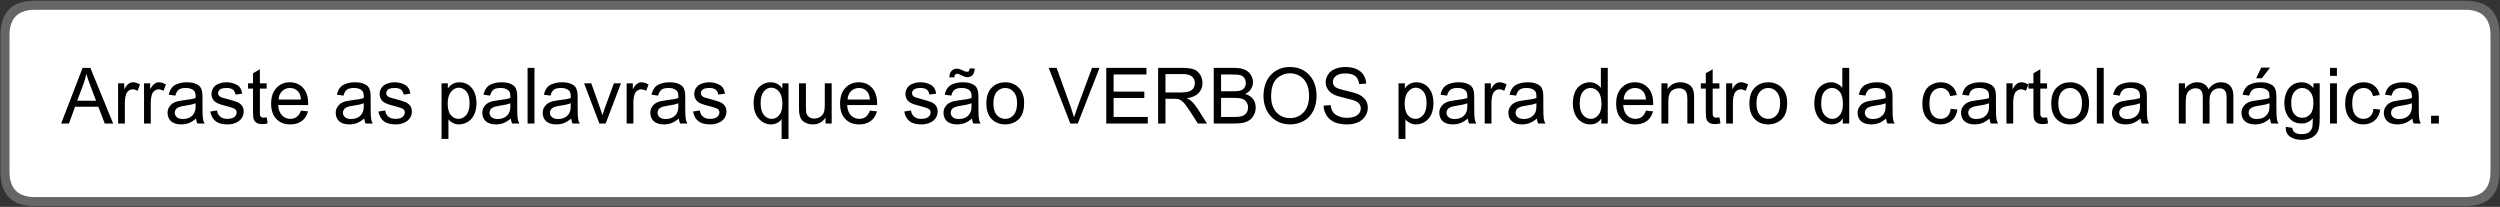 
<svg xmlns="http://www.w3.org/2000/svg" version="1.1" xmlns:xlink="http://www.w3.org/1999/xlink" preserveAspectRatio="none" x="0px" y="0px" width="834px" height="69px" viewBox="0 0 834 69">
<rect x="0" y="0" width="834" height="69" fill="#333333" stroke="none"/>
<defs>
<g id="Layer1_0_FILL">
<path fill="#666666" stroke="none" d="
M 833.85 11.75
Q 833.85 0.55 823.05 0.25
L 11 0.25
Q 0.15 0.55 0.15 11.75
L 0.15 57.25
Q 0.15 68.45 11 68.75
L 823.05 68.75
Q 833.85 68.45 833.85 57.25
L 833.85 11.75
M 822.95 3.25
Q 830.85 3.55 830.85 11.75
L 830.85 57.25
Q 830.85 65.45 822.95 65.75
L 11.05 65.75
Q 3.15 65.45 3.15 57.25
L 3.15 11.75
Q 3.15 3.55 11.1 3.25
L 822.95 3.25 Z"/>

<path fill="#FFFFFF" stroke="none" d="
M 830.85 11.75
Q 830.85 3.55 822.95 3.25
L 11.1 3.25
Q 3.15 3.55 3.15 11.75
L 3.15 57.25
Q 3.15 65.45 11.05 65.75
L 822.95 65.75
Q 830.85 65.45 830.85 57.25
L 830.85 11.75 Z"/>
</g>

<g id="Layer0_0_FILL">
<path fill="#000000" stroke="none" d="
M 160.75 190.9
L 158.45 190.9 158.45 209.45 160.75 209.45 160.75 190.9
M 152.6 196.15
Q 151.5 195.7 149.8 195.7 148.05 195.7 146.75 196.2 145.4 196.65 144.75 197.55 144.05 198.45 143.75 199.85
L 145.95 200.15
Q 146.3 198.75 147.1 198.15 147.85 197.6 149.45 197.6 151.15 197.6 152.05 198.4 152.7 198.95 152.7 200.35 152.7 200.45 152.7 200.95 151.4 201.4 148.6 201.7 147.25 201.9 146.6 202.05 145.7 202.3 144.95 202.8 144.25 203.3 143.8 204.1 143.35 204.9 143.35 205.9 143.35 207.6 144.5 208.7 145.7 209.75 147.9 209.75 149.25 209.75 150.45 209.3 151.6 208.85 152.85 207.8 152.95 208.75 153.3 209.45
L 155.7 209.45
Q 155.25 208.7 155.15 207.85 155 207 155 203.8
L 155 200.8
Q 155 199.25 154.85 198.7 154.65 197.75 154.15 197.15 153.65 196.55 152.6 196.15
M 152.7 202.7
L 152.7 203.55
Q 152.7 205.05 152.3 205.8 151.85 206.8 150.8 207.4 149.8 207.95 148.45 207.95 147.15 207.95 146.45 207.35 145.75 206.75 145.75 205.85 145.75 205.25 146.1 204.75 146.4 204.3 147 204.05 147.55 203.75 148.95 203.55 151.45 203.2 152.7 202.7
M 131.85 196.05
L 129.75 196.05 129.75 214.6 132.05 214.6 132.05 208.05
Q 132.6 208.8 133.5 209.25 134.4 209.75 135.55 209.75 137.1 209.75 138.55 208.9 139.95 208 140.7 206.35 141.4 204.7 141.4 202.65 141.4 200.7 140.75 199.1 140.05 197.5 138.75 196.6 137.45 195.7 135.7 195.7 134.4 195.7 133.5 196.25 132.55 196.75 131.85 197.75
L 131.85 196.05
M 138.05 198.8
Q 139.1 200.05 139.1 202.6 139.1 205.3 138 206.6 136.9 207.9 135.4 207.9 133.9 207.9 132.85 206.65 131.8 205.4 131.8 202.8 131.8 200.2 132.95 198.85 134.05 197.5 135.5 197.5 136.95 197.5 138.05 198.8
M 110.6 196.65
Q 109.9 197.15 109.5 197.95 109.1 198.7 109.1 199.6 109.1 200.6 109.6 201.4 110.05 202.2 111.05 202.65 112 203.15 114.5 203.75 116.35 204.25 116.85 204.55 117.5 205 117.5 205.75 117.5 206.6 116.75 207.25 116 207.9 114.4 207.9 112.85 207.9 112 207.15 111.15 206.45 110.95 205.1
L 108.7 205.45
Q 109.1 207.6 110.45 208.65 111.8 209.75 114.45 209.75 116 209.75 117.25 209.2 118.5 208.65 119.2 207.65 119.85 206.65 119.85 205.5 119.85 204.35 119.3 203.55 118.75 202.8 117.8 202.35 116.85 201.95 114.45 201.3 112.75 200.85 112.45 200.75 111.85 200.5 111.55 200.1 111.3 199.75 111.3 199.3 111.3 198.65 111.95 198.1 112.6 197.6 114.2 197.6 115.5 197.6 116.25 198.15 116.95 198.75 117.1 199.8
L 119.35 199.5
Q 119.15 198.2 118.55 197.4 118 196.65 116.8 196.2 115.6 195.7 114 195.7 112.95 195.7 112.05 196 111.15 196.25 110.6 196.65
M 97.85 196.2
Q 96.5 196.65 95.85 197.55 95.15 198.45 94.85 199.85
L 97.05 200.15
Q 97.4 198.75 98.2 198.15 98.95 197.6 100.55 197.6 102.25 197.6 103.15 198.4 103.8 198.95 103.8 200.35 103.8 200.45 103.8 200.95 102.5 201.4 99.7 201.7 98.35 201.9 97.7 202.05 96.8 202.3 96.05 202.8 95.35 203.3 94.9 204.1 94.45 204.9 94.45 205.9 94.45 207.6 95.6 208.7 96.8 209.75 99 209.75 100.35 209.75 101.55 209.3 102.7 208.85 103.95 207.8 104.05 208.75 104.4 209.45
L 106.8 209.45
Q 106.35 208.7 106.25 207.85 106.1 207 106.1 203.8
L 106.1 200.8
Q 106.1 199.25 105.95 198.7 105.75 197.75 105.25 197.15 104.75 196.55 103.7 196.15 102.6 195.7 100.9 195.7 99.15 195.7 97.85 196.2
M 103.8 202.7
L 103.8 203.55
Q 103.8 205.05 103.4 205.8 102.95 206.8 101.9 207.4 100.9 207.95 99.55 207.95 98.25 207.95 97.55 207.35 96.85 206.75 96.85 205.85 96.85 205.25 97.2 204.75 97.5 204.3 98.1 204.05 98.65 203.75 100.05 203.55 102.55 203.2 103.8 202.7
M 79.15 195.7
Q 76.4 195.7 74.65 197.6 72.9 199.45 72.9 202.85 72.9 206.15 74.65 207.95 76.35 209.75 79.3 209.75 81.65 209.75 83.15 208.6 84.65 207.5 85.2 205.4
L 82.85 205.15
Q 82.35 206.55 81.45 207.25 80.55 207.9 79.3 207.9 77.65 207.9 76.5 206.7 75.4 205.55 75.25 203.3
L 85.25 203.3
Q 85.25 202.9 85.25 202.7 85.25 199.4 83.55 197.55 81.85 195.7 79.15 195.7
M 82 198.9
Q 82.7 199.75 82.85 201.45
L 75.4 201.45
Q 75.5 199.7 76.55 198.65 77.65 197.6 79.2 197.6 80.95 197.6 82 198.9
M 65.2 197.8
L 66.85 197.8 66.85 205.5
Q 66.85 207.55 67.15 208.2 67.45 208.85 68.1 209.25 68.8 209.65 70.05 209.65 70.8 209.65 71.75 209.4
L 71.4 207.4
Q 70.8 207.5 70.45 207.5 69.9 207.5 69.65 207.35 69.4 207.15 69.25 206.9 69.15 206.6 69.15 205.65
L 69.15 197.8 71.4 197.8 71.4 196.05 69.15 196.05 69.15 191.35 66.85 192.7 66.85 196.05 65.2 196.05 65.2 197.8
M 54.5 196.65
Q 53.8 197.15 53.4 197.95 53 198.7 53 199.6 53 200.6 53.5 201.4 53.95 202.2 54.95 202.65 55.9 203.15 58.4 203.75 60.25 204.25 60.75 204.55 61.4 205 61.4 205.75 61.4 206.6 60.65 207.25 59.9 207.9 58.3 207.9 56.75 207.9 55.9 207.15 55.05 206.45 54.85 205.1
L 52.6 205.45
Q 53 207.6 54.35 208.65 55.7 209.75 58.35 209.75 59.9 209.75 61.15 209.2 62.4 208.65 63.1 207.65 63.75 206.65 63.75 205.5 63.75 204.35 63.2 203.55 62.65 202.8 61.7 202.35 60.75 201.95 58.35 201.3 56.65 200.85 56.35 200.75 55.75 200.5 55.45 200.1 55.2 199.75 55.2 199.3 55.2 198.65 55.85 198.1 56.5 197.6 58.1 197.6 59.4 197.6 60.15 198.15 60.85 198.75 61 199.8
L 63.25 199.5
Q 63.05 198.2 62.45 197.4 61.9 196.65 60.7 196.2 59.5 195.7 57.9 195.7 56.85 195.7 55.95 196 55.05 196.25 54.5 196.65
M 44.8 195.7
Q 43.05 195.7 41.75 196.2 40.4 196.65 39.75 197.55 39.05 198.45 38.75 199.85
L 40.95 200.15
Q 41.3 198.75 42.1 198.15 42.85 197.6 44.45 197.6 46.15 197.6 47.05 198.4 47.7 198.95 47.7 200.35 47.7 200.45 47.7 200.95 46.4 201.4 43.6 201.7 42.25 201.9 41.6 202.05 40.7 202.3 39.95 202.8 39.25 203.3 38.8 204.1 38.35 204.9 38.35 205.9 38.35 207.6 39.5 208.7 40.7 209.75 42.9 209.75 44.25 209.75 45.45 209.3 46.6 208.85 47.85 207.8 47.95 208.75 48.3 209.45
L 50.7 209.45
Q 50.25 208.7 50.15 207.85 50 207 50 203.8
L 50 200.8
Q 50 199.25 49.85 198.7 49.65 197.75 49.15 197.15 48.65 196.55 47.6 196.15 46.5 195.7 44.8 195.7
M 47.7 202.7
L 47.7 203.55
Q 47.7 205.05 47.3 205.8 46.85 206.8 45.8 207.4 44.8 207.95 43.45 207.95 42.15 207.95 41.45 207.35 40.75 206.75 40.75 205.85 40.75 205.25 41.1 204.75 41.4 204.3 42 204.05 42.55 203.75 43.95 203.55 46.45 203.2 47.7 202.7
M 32.55 196.05
L 30.5 196.05 30.5 209.45 32.75 209.45 32.75 202.4
Q 32.75 201 33.15 199.75 33.4 198.95 34 198.55 34.6 198.05 35.3 198.05 36.15 198.05 37 198.55
L 37.8 196.45
Q 36.6 195.7 35.45 195.7 34.65 195.7 34 196.2 33.3 196.65 32.55 198.05
L 32.55 196.05
M 23.9 196.05
L 21.85 196.05 21.85 209.45 24.1 209.45 24.1 202.4
Q 24.1 201 24.5 199.75 24.75 198.95 25.35 198.55 25.95 198.05 26.65 198.05 27.5 198.05 28.35 198.55
L 29.15 196.45
Q 27.95 195.7 26.8 195.7 26 195.7 25.35 196.2 24.65 196.65 23.9 198.05
L 23.9 196.05
M 12.6 190.9
L 10 190.9 2.85 209.45 5.45 209.45 7.5 203.85 15.25 203.85 17.4 209.45 20.2 209.45 12.6 190.9
M 11.25 192.85
Q 11.65 194.35 12.55 196.7
L 14.5 201.85 8.2 201.85 10.25 196.4
Q 10.9 194.65 11.25 192.85
M 322.35 197.55
Q 320.55 195.7 317.8 195.7 315.3 195.7 313.6 197.2 311.5 199 311.5 202.75 311.5 206.15 313.25 207.95 315 209.75 317.8 209.75 319.55 209.75 321.05 208.95 322.55 208.1 323.3 206.65 324.1 205.15 324.1 202.55 324.1 199.35 322.35 197.55
M 317.8 207.9
Q 316.1 207.9 314.95 206.6 313.85 205.3 313.85 202.75 313.85 200.15 314.95 198.9 316.1 197.6 317.8 197.6 319.5 197.6 320.6 198.9 321.75 200.15 321.75 202.65 321.75 205.3 320.6 206.6 319.5 207.9 317.8 207.9
M 303.65 195.7
Q 301.9 195.7 300.6 196.2 299.25 196.65 298.6 197.55 297.9 198.45 297.6 199.85
L 299.8 200.15
Q 300.15 198.75 300.95 198.15 301.7 197.6 303.3 197.6 305 197.6 305.9 198.4 306.55 198.95 306.55 200.35 306.55 200.45 306.55 200.95 305.25 201.4 302.45 201.7 301.1 201.9 300.45 202.05 299.55 202.3 298.8 202.8 298.1 203.3 297.65 204.1 297.2 204.9 297.2 205.9 297.2 207.6 298.35 208.7 299.55 209.75 301.75 209.75 303.1 209.75 304.3 209.3 305.45 208.85 306.7 207.8 306.8 208.75 307.15 209.45
L 309.55 209.45
Q 309.1 208.7 309 207.85 308.85 207 308.85 203.8
L 308.85 200.8
Q 308.85 199.25 308.7 198.7 308.5 197.75 308 197.15 307.5 196.55 306.45 196.15 305.35 195.7 303.65 195.7
M 306.55 202.7
L 306.55 203.55
Q 306.55 205.05 306.15 205.8 305.7 206.8 304.65 207.4 303.65 207.95 302.3 207.95 301 207.95 300.3 207.35 299.6 206.75 299.6 205.85 299.6 205.25 299.95 204.75 300.25 204.3 300.85 204.05 301.4 203.75 302.8 203.55 305.3 203.2 306.55 202.7
M 301.7 191.15
Q 300.6 191.15 299.85 191.95 299.15 192.75 299.15 194.05
L 300.85 194.05
Q 300.8 193.45 301.1 193.15 301.35 192.85 301.8 192.85 302.2 192.85 303.05 193.3 304.35 194 305.1 194 306.2 194 306.9 193.3 307.55 192.55 307.6 191.1
L 305.95 191.1
Q 305.85 191.8 305.65 192 305.45 192.2 305.05 192.2 304.6 192.2 303.85 191.85 302.5 191.15 301.7 191.15
M 286 196.65
Q 285.3 197.15 284.9 197.95 284.5 198.7 284.5 199.6 284.5 200.6 285 201.4 285.45 202.2 286.45 202.65 287.4 203.15 289.9 203.75 291.75 204.25 292.25 204.55 292.9 205 292.9 205.75 292.9 206.6 292.15 207.25 291.4 207.9 289.8 207.9 288.25 207.9 287.4 207.15 286.55 206.45 286.35 205.1
L 284.1 205.45
Q 284.5 207.6 285.85 208.65 287.2 209.75 289.85 209.75 291.4 209.75 292.65 209.2 293.9 208.65 294.6 207.65 295.25 206.65 295.25 205.5 295.25 204.35 294.7 203.55 294.15 202.8 293.2 202.35 292.25 201.95 289.85 201.3 288.15 200.85 287.85 200.75 287.25 200.5 286.95 200.1 286.7 199.75 286.7 199.3 286.7 198.65 287.35 198.1 288 197.6 289.6 197.6 290.9 197.6 291.65 198.15 292.35 198.75 292.5 199.8
L 294.75 199.5
Q 294.55 198.2 293.95 197.4 293.4 196.65 292.2 196.2 291 195.7 289.4 195.7 288.35 195.7 287.45 196 286.55 196.25 286 196.65
M 268.95 195.7
Q 266.2 195.7 264.45 197.6 262.7 199.45 262.7 202.85 262.7 206.15 264.45 207.95 266.15 209.75 269.1 209.75 271.45 209.75 272.95 208.6 274.45 207.5 275 205.4
L 272.65 205.15
Q 272.15 206.55 271.25 207.25 270.35 207.9 269.1 207.9 267.45 207.9 266.3 206.7 265.2 205.55 265.05 203.3
L 275.05 203.3
Q 275.05 202.9 275.05 202.7 275.05 199.4 273.35 197.55 271.65 195.7 268.95 195.7
M 271.8 198.9
Q 272.5 199.75 272.65 201.45
L 265.2 201.45
Q 265.3 199.7 266.35 198.65 267.45 197.6 269 197.6 270.75 197.6 271.8 198.9
M 251.3 196.05
L 249 196.05 249 204.35
Q 249 205.8 249.15 206.45 249.35 207.45 249.85 208.15 250.35 208.85 251.4 209.3 252.4 209.75 253.6 209.75 256.3 209.75 257.85 207.5
L 257.85 209.45 259.9 209.45 259.9 196.05 257.6 196.05 257.6 203.2
Q 257.6 204.95 257.25 205.85 256.85 206.75 255.95 207.3 255.05 207.8 254.05 207.8 253.05 207.8 252.35 207.3 251.65 206.75 251.4 205.85 251.3 205.25 251.3 203.45
L 251.3 196.05
M 239.5 195.7
Q 237.95 195.7 236.6 196.55 235.25 197.4 234.55 199 233.85 200.6 233.85 202.6 233.85 205.95 235.6 207.85 237.3 209.75 239.7 209.75 240.75 209.75 241.75 209.25 242.7 208.75 243.2 208
L 243.2 214.6 245.5 214.6 245.5 196.05 243.45 196.05 243.45 197.8
Q 242 195.7 239.5 195.7
M 236.2 202.7
Q 236.2 200.05 237.25 198.8 238.25 197.5 239.75 197.5 241.25 197.5 242.35 198.85 243.45 200.2 243.45 202.9 243.45 205.4 242.4 206.65 241.35 207.9 239.9 207.9 238.35 207.9 237.3 206.6 236.2 205.3 236.2 202.7
M 215.55 196.65
Q 214.85 197.15 214.45 197.95 214.05 198.7 214.05 199.6 214.05 200.6 214.55 201.4 215 202.2 216 202.65 216.95 203.15 219.45 203.75 221.3 204.25 221.8 204.55 222.45 205 222.45 205.75 222.45 206.6 221.7 207.25 220.95 207.9 219.35 207.9 217.8 207.9 216.95 207.15 216.1 206.45 215.9 205.1
L 213.65 205.45
Q 214.05 207.6 215.4 208.65 216.75 209.75 219.4 209.75 220.95 209.75 222.2 209.2 223.45 208.65 224.15 207.65 224.8 206.65 224.8 205.5 224.8 204.35 224.25 203.55 223.7 202.8 222.75 202.35 221.8 201.95 219.4 201.3 217.7 200.85 217.4 200.75 216.8 200.5 216.5 200.1 216.25 199.75 216.25 199.3 216.25 198.65 216.9 198.1 217.55 197.6 219.15 197.6 220.45 197.6 221.2 198.15 221.9 198.75 222.05 199.8
L 224.3 199.5
Q 224.1 198.2 223.5 197.4 222.95 196.65 221.75 196.2 220.55 195.7 218.95 195.7 217.9 195.7 217 196 216.1 196.25 215.55 196.65
M 205.85 195.7
Q 204.1 195.7 202.8 196.2 201.45 196.65 200.8 197.55 200.1 198.45 199.8 199.85
L 202 200.15
Q 202.35 198.75 203.15 198.15 203.9 197.6 205.5 197.6 207.2 197.6 208.1 198.4 208.75 198.95 208.75 200.35 208.75 200.45 208.75 200.95 207.45 201.4 204.65 201.7 203.3 201.9 202.65 202.05 201.75 202.3 201 202.8 200.3 203.3 199.85 204.1 199.4 204.9 199.4 205.9 199.4 207.6 200.55 208.7 201.75 209.75 203.95 209.75 205.3 209.75 206.5 209.3 207.65 208.85 208.9 207.8 209 208.75 209.35 209.45
L 211.75 209.45
Q 211.3 208.7 211.2 207.85 211.05 207 211.05 203.8
L 211.05 200.8
Q 211.05 199.25 210.9 198.7 210.7 197.75 210.2 197.15 209.7 196.55 208.65 196.15 207.55 195.7 205.85 195.7
M 208.75 202.7
L 208.75 203.55
Q 208.75 205.05 208.35 205.8 207.9 206.8 206.85 207.4 205.85 207.95 204.5 207.95 203.2 207.95 202.5 207.35 201.8 206.75 201.8 205.85 201.8 205.25 202.15 204.75 202.45 204.3 203.05 204.05 203.6 203.75 205 203.55 207.5 203.2 208.75 202.7
M 198.8 196.45
Q 197.6 195.7 196.45 195.7 195.65 195.7 195 196.2 194.3 196.65 193.55 198.05
L 193.55 196.05 191.5 196.05 191.5 209.45 193.75 209.45 193.75 202.4
Q 193.75 201 194.15 199.75 194.4 198.95 195 198.55 195.6 198.05 196.3 198.05 197.15 198.05 198 198.55
L 198.8 196.45
M 179.7 196.05
L 177.3 196.05 182.4 209.45 184.5 209.45 189.6 196.05 187.25 196.05 184.25 204.2
Q 183.75 205.7 183.4 206.75 183.05 205.35 182.55 204.05
L 179.7 196.05
M 166.9 196.2
Q 165.55 196.65 164.9 197.55 164.2 198.45 163.9 199.85
L 166.1 200.15
Q 166.45 198.75 167.25 198.15 168 197.6 169.6 197.6 171.3 197.6 172.2 198.4 172.85 198.95 172.85 200.35 172.85 200.45 172.85 200.95 171.55 201.4 168.75 201.7 167.4 201.9 166.75 202.05 165.85 202.3 165.1 202.8 164.4 203.3 163.95 204.1 163.5 204.9 163.5 205.9 163.5 207.6 164.65 208.7 165.85 209.75 168.05 209.75 169.4 209.75 170.6 209.3 171.75 208.85 173 207.8 173.1 208.75 173.45 209.45
L 175.85 209.45
Q 175.4 208.7 175.3 207.85 175.15 207 175.15 203.8
L 175.15 200.8
Q 175.15 199.25 175 198.7 174.8 197.75 174.3 197.15 173.8 196.55 172.75 196.15 171.65 195.7 169.95 195.7 168.2 195.7 166.9 196.2
M 172.85 202.7
L 172.85 203.55
Q 172.85 205.05 172.45 205.8 172 206.8 170.95 207.4 169.95 207.95 168.6 207.95 167.3 207.95 166.6 207.35 165.9 206.75 165.9 205.85 165.9 205.25 166.25 204.75 166.55 204.3 167.15 204.05 167.7 203.75 169.1 203.55 171.6 203.2 172.85 202.7
M 485.05 196.45
Q 483.85 195.7 482.7 195.7 481.9 195.7 481.25 196.2 480.55 196.65 479.8 198.05
L 479.8 196.05 477.75 196.05 477.75 209.45 480 209.45 480 202.4
Q 480 201 480.4 199.75 480.65 198.95 481.25 198.55 481.85 198.05 482.55 198.05 483.4 198.05 484.25 198.55
L 485.05 196.45
M 469.05 195.7
Q 467.3 195.7 466 196.2 464.65 196.65 464 197.55 463.3 198.45 463 199.85
L 465.2 200.15
Q 465.55 198.75 466.35 198.15 467.1 197.6 468.7 197.6 470.4 197.6 471.3 198.4 471.95 198.95 471.95 200.35 471.95 200.45 471.95 200.95 470.65 201.4 467.85 201.7 466.5 201.9 465.85 202.05 464.95 202.3 464.2 202.8 463.5 203.3 463.05 204.1 462.6 204.9 462.6 205.9 462.6 207.6 463.75 208.7 464.95 209.75 467.15 209.75 468.5 209.75 469.7 209.3 470.85 208.85 472.1 207.8 472.2 208.75 472.55 209.45
L 474.95 209.45
Q 474.5 208.7 474.4 207.85 474.25 207 474.25 203.8
L 474.25 200.8
Q 474.25 199.25 474.1 198.7 473.9 197.75 473.4 197.15 472.9 196.55 471.85 196.15 470.75 195.7 469.05 195.7
M 471.95 202.7
L 471.95 203.55
Q 471.95 205.05 471.55 205.8 471.1 206.8 470.05 207.4 469.05 207.95 467.7 207.95 466.4 207.95 465.7 207.35 465 206.75 465 205.85 465 205.25 465.35 204.75 465.65 204.3 466.25 204.05 466.8 203.75 468.2 203.55 470.7 203.2 471.95 202.7
M 451.1 196.05
L 449 196.05 449 214.6 451.3 214.6 451.3 208.05
Q 451.85 208.8 452.75 209.25 453.65 209.75 454.8 209.75 456.35 209.75 457.8 208.9 459.2 208 459.95 206.35 460.65 204.7 460.65 202.65 460.65 200.7 460 199.1 459.3 197.5 458 196.6 456.7 195.7 454.95 195.7 453.65 195.7 452.75 196.25 451.8 196.75 451.1 197.75
L 451.1 196.05
M 457.3 198.8
Q 458.35 200.05 458.35 202.6 458.35 205.3 457.25 206.6 456.15 207.9 454.65 207.9 453.15 207.9 452.1 206.65 451.05 205.4 451.05 202.8 451.05 200.2 452.2 198.85 453.3 197.5 454.75 197.5 456.2 197.5 457.3 198.8
M 428.1 193.6
Q 429.1 192.75 431.35 192.75 433.5 192.75 434.6 193.65 435.65 194.55 435.85 196.3
L 438.2 196.15
Q 438.15 194.5 437.3 193.2 436.45 191.95 434.9 191.25 433.3 190.6 431.25 190.6 429.35 190.6 427.85 191.25 426.3 191.85 425.5 193.1 424.7 194.3 424.7 195.7 424.7 197 425.4 198 426 199.05 427.35 199.75 428.35 200.3 430.95 200.9 433.5 201.5 434.25 201.8 435.4 202.25 435.9 202.9 436.4 203.55 436.4 204.4 436.4 205.3 435.9 206 435.35 206.75 434.3 207.15 433.2 207.55 431.8 207.55 430.2 207.55 428.95 207 427.7 206.45 427.1 205.6 426.5 204.7 426.35 203.3
L 424 203.5
Q 424.05 205.35 425.05 206.85 426 208.3 427.7 209.05 429.4 209.75 431.9 209.75 433.9 209.75 435.5 209.05 437.05 208.3 437.9 207 438.75 205.7 438.75 204.2 438.75 202.7 438 201.6 437.2 200.45 435.6 199.7 434.5 199.2 431.5 198.5 428.5 197.85 427.8 197.2 427.1 196.55 427.1 195.55 427.1 194.4 428.1 193.6
M 412.85 190.6
Q 408.9 190.6 406.45 193.2 403.95 195.8 403.95 200.4 403.95 202.85 405 205.05 406.1 207.25 408.15 208.5 410.2 209.75 412.8 209.75 415.25 209.75 417.3 208.65 419.4 207.5 420.55 205.25 421.65 203.05 421.65 200.2 421.65 197.45 420.6 195.25 419.5 193.05 417.45 191.8 415.4 190.6 412.85 190.6
M 416.15 193.65
Q 417.6 194.55 418.4 196.25 419.15 197.95 419.15 200.2 419.15 203.75 417.35 205.7 415.55 207.65 412.8 207.65 410.1 207.65 408.3 205.75 406.5 203.8 406.5 200.45 406.5 196.3 408.35 194.5 410.25 192.7 412.85 192.7 414.65 192.7 416.15 193.65
M 394.3 190.9
L 387.35 190.9 387.35 209.45 394.4 209.45
Q 396.2 209.45 397.4 209.15 398.6 208.85 399.45 208.2 400.25 207.6 400.8 206.5 401.35 205.4 401.35 204.1 401.35 202.45 400.45 201.25 399.55 200.1 397.85 199.6 399.15 198.95 399.8 197.9 400.45 196.85 400.45 195.65 400.45 194.4 399.7 193.2 399 192.05 397.7 191.5 396.4 190.9 394.3 190.9
M 389.8 193.1
L 393.5 193.1
Q 395.5 193.1 396.3 193.35 397.15 193.6 397.6 194.35 398.05 195.05 398.05 195.95 398.05 196.9 397.55 197.55 397.1 198.2 396.15 198.5 395.45 198.7 393.8 198.7
L 389.8 198.7 389.8 193.1
M 398.25 202.3
Q 398.8 203.05 398.8 204.1 398.8 204.95 398.45 205.65 398.05 206.3 397.5 206.65 396.95 207 396.1 207.15 395.6 207.25 394.4 207.25
L 389.8 207.25 389.8 200.9 394.1 200.9
Q 395.85 200.9 396.8 201.2 397.75 201.5 398.25 202.3
M 380.75 191.4
Q 379.5 190.9 377 190.9
L 368.8 190.9 368.8 209.45 371.25 209.45 371.25 201.2 374.1 201.2
Q 375.05 201.2 375.45 201.3 376 201.45 376.55 201.8 377.1 202.15 377.8 203.05 378.5 203.95 379.6 205.6
L 382.05 209.45 385.1 209.45 381.9 204.4
Q 380.95 202.95 379.85 201.95 379.35 201.5 378.4 201 381.05 200.65 382.3 199.3 383.6 197.95 383.6 195.95 383.6 194.45 382.85 193.2 382.05 191.9 380.75 191.4
M 381.05 195.95
Q 381.05 196.85 380.6 197.65 380.1 198.4 379.15 198.75 378.2 199.1 376.5 199.1
L 371.25 199.1 371.25 192.95 377.1 192.95
Q 379.15 192.95 380.1 193.8 381.05 194.65 381.05 195.95
M 364.9 193.1
L 364.9 190.9 351.5 190.9 351.5 209.45 365.35 209.45 365.35 207.25 353.95 207.25 353.95 200.95 364.2 200.95 364.2 198.8 353.95 198.8 353.95 193.1 364.9 193.1
M 334.95 190.9
L 332.3 190.9 339.5 209.45 342 209.45 349.25 190.9 346.75 190.9 341.75 204.4
Q 341.2 205.9 340.75 207.4 340.35 206 339.8 204.4
L 334.95 190.9
M 629.9 195.7
Q 628.15 195.7 626.7 196.55 625.2 197.35 624.5 199 623.75 200.6 623.75 202.8 623.75 206.15 625.45 207.95 627.1 209.75 629.85 209.75 632.05 209.75 633.6 208.45 635.1 207.15 635.45 204.8
L 633.2 204.55
Q 633 206.25 632.1 207.05 631.2 207.9 629.85 207.9 628.15 207.9 627.15 206.65 626.1 205.45 626.1 202.7 626.1 200.05 627.15 198.85 628.25 197.6 629.95 197.6 631.1 197.6 631.9 198.3 632.7 198.95 633.05 200.3
L 635.25 199.95
Q 634.85 197.95 633.45 196.85 632.05 195.7 629.9 195.7
M 593.35 195.7
Q 591.7 195.7 590.35 196.6 589 197.45 588.35 199.1 587.7 200.75 587.7 202.75 587.7 204.8 588.45 206.4 589.15 208 590.5 208.85 591.85 209.75 593.45 209.75 595.95 209.75 597.2 207.75
L 597.2 209.45 599.35 209.45 599.35 190.9 597.05 190.9 597.05 197.55
Q 596.45 196.75 595.5 196.25 594.55 195.7 593.35 195.7
M 596.2 198.9
Q 597.25 200.2 597.25 202.95 597.25 205.45 596.2 206.65 595.15 207.9 593.7 207.9 592.2 207.9 591.1 206.6 590 205.35 590 202.75 590 200.1 591.05 198.85 592.05 197.6 593.6 197.6 595.15 197.6 596.2 198.9
M 572.35 195.7
Q 569.85 195.7 568.15 197.2 566.05 199 566.05 202.75 566.05 206.15 567.8 207.95 569.55 209.75 572.35 209.75 574.1 209.75 575.6 208.95 577.1 208.1 577.85 206.65 578.65 205.15 578.65 202.55 578.65 199.35 576.9 197.55 575.1 195.7 572.35 195.7
M 568.4 202.75
Q 568.4 200.15 569.5 198.9 570.65 197.6 572.35 197.6 574.05 197.6 575.15 198.9 576.3 200.15 576.3 202.65 576.3 205.3 575.15 206.6 574.05 207.9 572.35 207.9 570.65 207.9 569.5 206.6 568.4 205.3 568.4 202.75
M 605.55 196.2
Q 604.2 196.65 603.55 197.55 602.85 198.45 602.55 199.85
L 604.75 200.15
Q 605.1 198.75 605.9 198.15 606.65 197.6 608.25 197.6 609.95 197.6 610.85 198.4 611.5 198.95 611.5 200.35 611.5 200.45 611.5 200.95 610.2 201.4 607.4 201.7 606.05 201.9 605.4 202.05 604.5 202.3 603.75 202.8 603.05 203.3 602.6 204.1 602.15 204.9 602.15 205.9 602.15 207.6 603.3 208.7 604.5 209.75 606.7 209.75 608.05 209.75 609.25 209.3 610.4 208.85 611.65 207.8 611.75 208.75 612.1 209.45
L 614.5 209.45
Q 614.05 208.7 613.95 207.85 613.8 207 613.8 203.8
L 613.8 200.8
Q 613.8 199.25 613.65 198.7 613.45 197.75 612.95 197.15 612.45 196.55 611.4 196.15 610.3 195.7 608.6 195.7 606.85 195.7 605.55 196.2
M 611.5 202.7
L 611.5 203.55
Q 611.5 205.05 611.1 205.8 610.65 206.8 609.6 207.4 608.6 207.95 607.25 207.95 605.95 207.95 605.25 207.35 604.55 206.75 604.55 205.85 604.55 205.25 604.9 204.75 605.2 204.3 605.8 204.05 606.35 203.75 607.75 203.55 610.25 203.2 611.5 202.7
M 560.35 196.05
L 558.3 196.05 558.3 209.45 560.55 209.45 560.55 202.4
Q 560.55 201 560.95 199.75 561.2 198.95 561.8 198.55 562.4 198.05 563.1 198.05 563.95 198.05 564.8 198.55
L 565.6 196.45
Q 564.4 195.7 563.25 195.7 562.45 195.7 561.8 196.2 561.1 196.65 560.35 198.05
L 560.35 196.05
M 549.85 197.8
L 551.5 197.8 551.5 205.5
Q 551.5 207.55 551.8 208.2 552.1 208.85 552.75 209.25 553.45 209.65 554.7 209.65 555.45 209.65 556.4 209.4
L 556.05 207.4
Q 555.45 207.5 555.1 207.5 554.55 207.5 554.3 207.35 554.05 207.15 553.9 206.9 553.8 206.6 553.8 205.65
L 553.8 197.8 556.05 197.8 556.05 196.05 553.8 196.05 553.8 191.35 551.5 192.7 551.5 196.05 549.85 196.05 549.85 197.8
M 538.75 196.05
L 536.7 196.05 536.7 209.45 539 209.45 539 202.1
Q 539 199.55 540.05 198.6 541.1 197.7 542.55 197.7 543.45 197.7 544.15 198.1 544.8 198.5 545.05 199.2 545.35 199.9 545.35 201.3
L 545.35 209.45 547.6 209.45 547.6 201.2
Q 547.6 199.6 547.5 199 547.3 198 546.8 197.3 546.3 196.6 545.25 196.15 544.25 195.7 543.05 195.7 540.25 195.7 538.75 197.95
L 538.75 196.05
M 532.25 197.55
Q 530.55 195.7 527.85 195.7 525.1 195.7 523.35 197.6 521.6 199.45 521.6 202.85 521.6 206.15 523.35 207.95 525.05 209.75 528 209.75 530.35 209.75 531.85 208.6 533.35 207.5 533.9 205.4
L 531.55 205.15
Q 531.05 206.55 530.15 207.25 529.25 207.9 528 207.9 526.35 207.9 525.2 206.7 524.1 205.55 523.95 203.3
L 533.95 203.3
Q 533.95 202.9 533.95 202.7 533.95 199.4 532.25 197.55
M 530.7 198.9
Q 531.4 199.75 531.55 201.45
L 524.1 201.45
Q 524.2 199.7 525.25 198.65 526.35 197.6 527.9 197.6 529.65 197.6 530.7 198.9
M 512.8 195.7
Q 511.15 195.7 509.8 196.6 508.45 197.45 507.8 199.1 507.15 200.75 507.15 202.75 507.15 204.8 507.9 206.4 508.6 208 509.95 208.85 511.3 209.75 512.9 209.75 515.4 209.75 516.65 207.75
L 516.65 209.45 518.8 209.45 518.8 190.9 516.5 190.9 516.5 197.55
Q 515.9 196.75 514.95 196.25 514 195.7 512.8 195.7
M 509.45 202.75
Q 509.45 200.1 510.5 198.85 511.5 197.6 513.05 197.6 514.6 197.6 515.65 198.9 516.7 200.2 516.7 202.95 516.7 205.45 515.65 206.65 514.6 207.9 513.15 207.9 511.65 207.9 510.55 206.6 509.45 205.35 509.45 202.75
M 489.05 196.2
Q 487.7 196.65 487.05 197.55 486.35 198.45 486.05 199.85
L 488.25 200.15
Q 488.6 198.75 489.4 198.15 490.15 197.6 491.75 197.6 493.45 197.6 494.35 198.4 495 198.95 495 200.35 495 200.45 495 200.95 493.7 201.4 490.9 201.7 489.55 201.9 488.9 202.05 488 202.3 487.25 202.8 486.55 203.3 486.1 204.1 485.65 204.9 485.65 205.9 485.65 207.6 486.8 208.7 488 209.75 490.2 209.75 491.55 209.75 492.75 209.3 493.9 208.85 495.15 207.8 495.25 208.75 495.6 209.45
L 498 209.45
Q 497.55 208.7 497.45 207.85 497.3 207 497.3 203.8
L 497.3 200.8
Q 497.3 199.25 497.15 198.7 496.95 197.75 496.45 197.15 495.95 196.55 494.9 196.15 493.8 195.7 492.1 195.7 490.35 195.7 489.05 196.2
M 495 202.7
L 495 203.55
Q 495 205.05 494.6 205.8 494.15 206.8 493.1 207.4 492.1 207.95 490.75 207.95 489.45 207.95 488.75 207.35 488.05 206.75 488.05 205.85 488.05 205.25 488.4 204.75 488.7 204.3 489.3 204.05 489.85 203.75 491.25 203.55 493.75 203.2 495 202.7
M 648.3 200.8
Q 648.3 199.25 648.15 198.7 647.95 197.75 647.45 197.15 646.95 196.55 645.9 196.15 644.8 195.7 643.1 195.7 641.35 195.7 640.05 196.2 638.7 196.65 638.05 197.55 637.35 198.45 637.05 199.85
L 639.25 200.15
Q 639.6 198.75 640.4 198.15 641.15 197.6 642.75 197.6 644.45 197.6 645.35 198.4 646 198.95 646 200.35 646 200.45 646 200.95 644.7 201.4 641.9 201.7 640.55 201.9 639.9 202.05 639 202.3 638.25 202.8 637.55 203.3 637.1 204.1 636.65 204.9 636.65 205.9 636.65 207.6 637.8 208.7 639 209.75 641.2 209.75 642.55 209.75 643.75 209.3 644.9 208.85 646.15 207.8 646.25 208.75 646.6 209.45
L 649 209.45
Q 648.55 208.7 648.45 207.85 648.3 207 648.3 203.8
L 648.3 200.8
M 646 202.7
L 646 203.55
Q 646 205.05 645.6 205.8 645.15 206.8 644.1 207.4 643.1 207.95 641.75 207.95 640.45 207.95 639.75 207.35 639.05 206.75 639.05 205.85 639.05 205.25 639.4 204.75 639.7 204.3 640.3 204.05 640.85 203.75 642.25 203.55 644.75 203.2 646 202.7
M 793.45 206.85
L 793.45 209.45 796.05 209.45 796.05 206.85 793.45 206.85
M 774.5 196.85
Q 773.1 195.7 770.95 195.7 769.2 195.7 767.75 196.55 766.25 197.35 765.55 199 764.8 200.6 764.8 202.8 764.8 206.15 766.5 207.95 768.15 209.75 770.9 209.75 773.1 209.75 774.65 208.45 776.15 207.15 776.5 204.8
L 774.25 204.55
Q 774.05 206.25 773.15 207.05 772.25 207.9 770.9 207.9 769.2 207.9 768.2 206.65 767.15 205.45 767.15 202.7 767.15 200.05 768.2 198.85 769.3 197.6 771 197.6 772.15 197.6 772.95 198.3 773.75 198.95 774.1 200.3
L 776.3 199.95
Q 775.9 197.95 774.5 196.85
M 788.5 197.15
Q 788 196.55 786.95 196.15 785.85 195.7 784.15 195.7 782.4 195.7 781.1 196.2 779.75 196.65 779.1 197.55 778.4 198.45 778.1 199.85
L 780.3 200.15
Q 780.65 198.75 781.45 198.15 782.2 197.6 783.8 197.6 785.5 197.6 786.4 198.4 787.05 198.95 787.05 200.35 787.05 200.45 787.05 200.95 785.75 201.4 782.95 201.7 781.6 201.9 780.95 202.05 780.05 202.3 779.3 202.8 778.6 203.3 778.15 204.1 777.7 204.9 777.7 205.9 777.7 207.6 778.85 208.7 780.05 209.75 782.25 209.75 783.6 209.75 784.8 209.3 785.95 208.85 787.2 207.8 787.3 208.75 787.65 209.45
L 790.05 209.45
Q 789.6 208.7 789.5 207.85 789.35 207 789.35 203.8
L 789.35 200.8
Q 789.35 199.25 789.2 198.7 789 197.75 788.5 197.15
M 787.05 202.7
L 787.05 203.55
Q 787.05 205.05 786.65 205.8 786.2 206.8 785.15 207.4 784.15 207.95 782.8 207.95 781.5 207.95 780.8 207.35 780.1 206.75 780.1 205.85 780.1 205.25 780.45 204.75 780.75 204.3 781.35 204.05 781.9 203.75 783.3 203.55 785.8 203.2 787.05 202.7
M 756.3 196.05
L 754.2 196.05 754.2 197.65
Q 752.7 195.7 750.3 195.7 748.5 195.7 747.2 196.6 745.85 197.5 745.2 199.1 744.5 200.75 744.5 202.65 744.5 205.45 746 207.45 747.5 209.45 750.3 209.45 752.5 209.45 754 207.7 754 209.9 753.85 210.6 753.55 211.75 752.7 212.4 751.8 213 750.25 213 748.75 213 747.9 212.4 747.3 211.9 747.15 210.9
L 744.95 210.55
Q 744.9 212.75 746.35 213.8 747.85 214.9 750.25 214.9 752.25 214.9 753.65 214.15 755.05 213.4 755.7 212.1 756.3 210.75 756.3 207.65
L 756.3 196.05
M 754.2 202.55
Q 754.2 205.15 753.15 206.35 752.05 207.55 750.5 207.55 748.9 207.55 747.85 206.35 746.8 205.15 746.8 202.5 746.8 200.05 747.9 198.85 748.95 197.6 750.45 197.6 752 197.6 753.1 198.85 754.2 200.1 754.2 202.55
M 762.05 196.05
L 759.75 196.05 759.75 209.45 762.05 209.45 762.05 196.05
M 759.75 190.9
L 759.75 193.55 762.05 193.55 762.05 190.9 759.75 190.9
M 736.8 190.8
L 735.1 194.35 737 194.35 739.75 190.8 736.8 190.8
M 733.6 196.2
Q 732.25 196.65 731.6 197.55 730.9 198.45 730.6 199.85
L 732.8 200.15
Q 733.15 198.75 733.95 198.15 734.7 197.6 736.3 197.6 738 197.6 738.9 198.4 739.55 198.95 739.55 200.35 739.55 200.45 739.55 200.95 738.25 201.4 735.45 201.7 734.1 201.9 733.45 202.05 732.55 202.3 731.8 202.8 731.1 203.3 730.65 204.1 730.2 204.9 730.2 205.9 730.2 207.6 731.35 208.7 732.55 209.75 734.75 209.75 736.1 209.75 737.3 209.3 738.45 208.85 739.7 207.8 739.8 208.75 740.15 209.45
L 742.55 209.45
Q 742.1 208.7 742 207.85 741.85 207 741.85 203.8
L 741.85 200.8
Q 741.85 199.25 741.7 198.7 741.5 197.75 741 197.15 740.5 196.55 739.45 196.15 738.35 195.7 736.65 195.7 734.9 195.7 733.6 196.2
M 739.55 202.7
L 739.55 203.55
Q 739.55 205.05 739.15 205.8 738.7 206.8 737.65 207.4 736.65 207.95 735.3 207.95 734 207.95 733.3 207.35 732.6 206.75 732.6 205.85 732.6 205.25 732.95 204.75 733.25 204.3 733.85 204.05 734.4 203.75 735.8 203.55 738.3 203.2 739.55 202.7
M 711.35 196.05
L 709.3 196.05 709.3 209.45 711.6 209.45 711.6 202.5
Q 711.6 200.65 711.95 199.7 712.3 198.7 713.15 198.2 713.95 197.7 714.9 197.7 716.15 197.7 716.75 198.45 717.3 199.2 717.3 200.75
L 717.3 209.45 719.55 209.45 719.55 201.65
Q 719.55 199.6 720.5 198.65 721.45 197.7 722.85 197.7 723.65 197.7 724.2 198.05 724.8 198.45 725 199.05 725.25 199.65 725.25 201
L 725.25 209.45 727.5 209.45 727.5 200.25
Q 727.5 197.95 726.4 196.85 725.35 195.7 723.35 195.7 720.8 195.7 719.2 198.05 718.8 196.95 717.85 196.35 716.9 195.7 715.4 195.7 714.05 195.7 713 196.35 711.95 196.9 711.35 197.9
L 711.35 196.05
M 693.45 195.7
Q 691.7 195.7 690.4 196.2 689.05 196.65 688.4 197.55 687.7 198.45 687.4 199.85
L 689.6 200.15
Q 689.95 198.75 690.75 198.15 691.5 197.6 693.1 197.6 694.8 197.6 695.7 198.4 696.35 198.95 696.35 200.35 696.35 200.45 696.35 200.95 695.05 201.4 692.25 201.7 690.9 201.9 690.25 202.05 689.35 202.3 688.6 202.8 687.9 203.3 687.45 204.1 687 204.9 687 205.9 687 207.6 688.15 208.7 689.35 209.75 691.55 209.75 692.9 209.75 694.1 209.3 695.25 208.85 696.5 207.8 696.6 208.75 696.95 209.45
L 699.35 209.45
Q 698.9 208.7 698.8 207.85 698.65 207 698.65 203.8
L 698.65 200.8
Q 698.65 199.25 698.5 198.7 698.3 197.75 697.8 197.15 697.3 196.55 696.25 196.15 695.15 195.7 693.45 195.7
M 696.35 202.7
L 696.35 203.55
Q 696.35 205.05 695.95 205.8 695.5 206.8 694.45 207.4 693.45 207.95 692.1 207.95 690.8 207.95 690.1 207.35 689.4 206.75 689.4 205.85 689.4 205.25 689.75 204.75 690.05 204.3 690.65 204.05 691.2 203.75 692.6 203.55 695.1 203.2 696.35 202.7
M 684.25 190.9
L 681.95 190.9 681.95 209.45 684.25 209.45 684.25 190.9
M 673.05 195.7
Q 670.55 195.7 668.85 197.2 666.75 199 666.75 202.75 666.75 206.15 668.5 207.95 670.25 209.75 673.05 209.75 674.8 209.75 676.3 208.95 677.8 208.1 678.55 206.65 679.35 205.15 679.35 202.55 679.35 199.35 677.6 197.55 675.8 195.7 673.05 195.7
M 669.1 202.75
Q 669.1 200.15 670.2 198.9 671.35 197.6 673.05 197.6 674.75 197.6 675.85 198.9 677 200.15 677 202.65 677 205.3 675.85 206.6 674.75 207.9 673.05 207.9 671.35 207.9 670.2 206.6 669.1 205.3 669.1 202.75
M 659.15 197.8
L 660.8 197.8 660.8 205.5
Q 660.8 207.55 661.1 208.2 661.4 208.85 662.05 209.25 662.75 209.65 664 209.65 664.75 209.65 665.7 209.4
L 665.35 207.4
Q 664.75 207.5 664.4 207.5 663.85 207.5 663.6 207.35 663.35 207.15 663.2 206.9 663.1 206.6 663.1 205.65
L 663.1 197.8 665.35 197.8 665.35 196.05 663.1 196.05 663.1 191.35 660.8 192.7 660.8 196.05 659.15 196.05 659.15 197.8
M 653.85 196.05
L 651.8 196.05 651.8 209.45 654.05 209.45 654.05 202.4
Q 654.05 201 654.45 199.75 654.7 198.95 655.3 198.55 655.9 198.05 656.6 198.05 657.45 198.05 658.3 198.55
L 659.1 196.45
Q 657.9 195.7 656.75 195.7 655.95 195.7 655.3 196.2 654.6 196.65 653.85 198.05
L 653.85 196.05 Z"/>
</g>
</defs>

<g transform="matrix( 1, 0, 0, 1, 0,0) ">
<use xlink:href="#Layer1_0_FILL"/>
</g>

<g transform="matrix( 1, 0, 0, 1, 17.55,-168.25) ">
<use xlink:href="#Layer0_0_FILL"/>
</g>
</svg>
